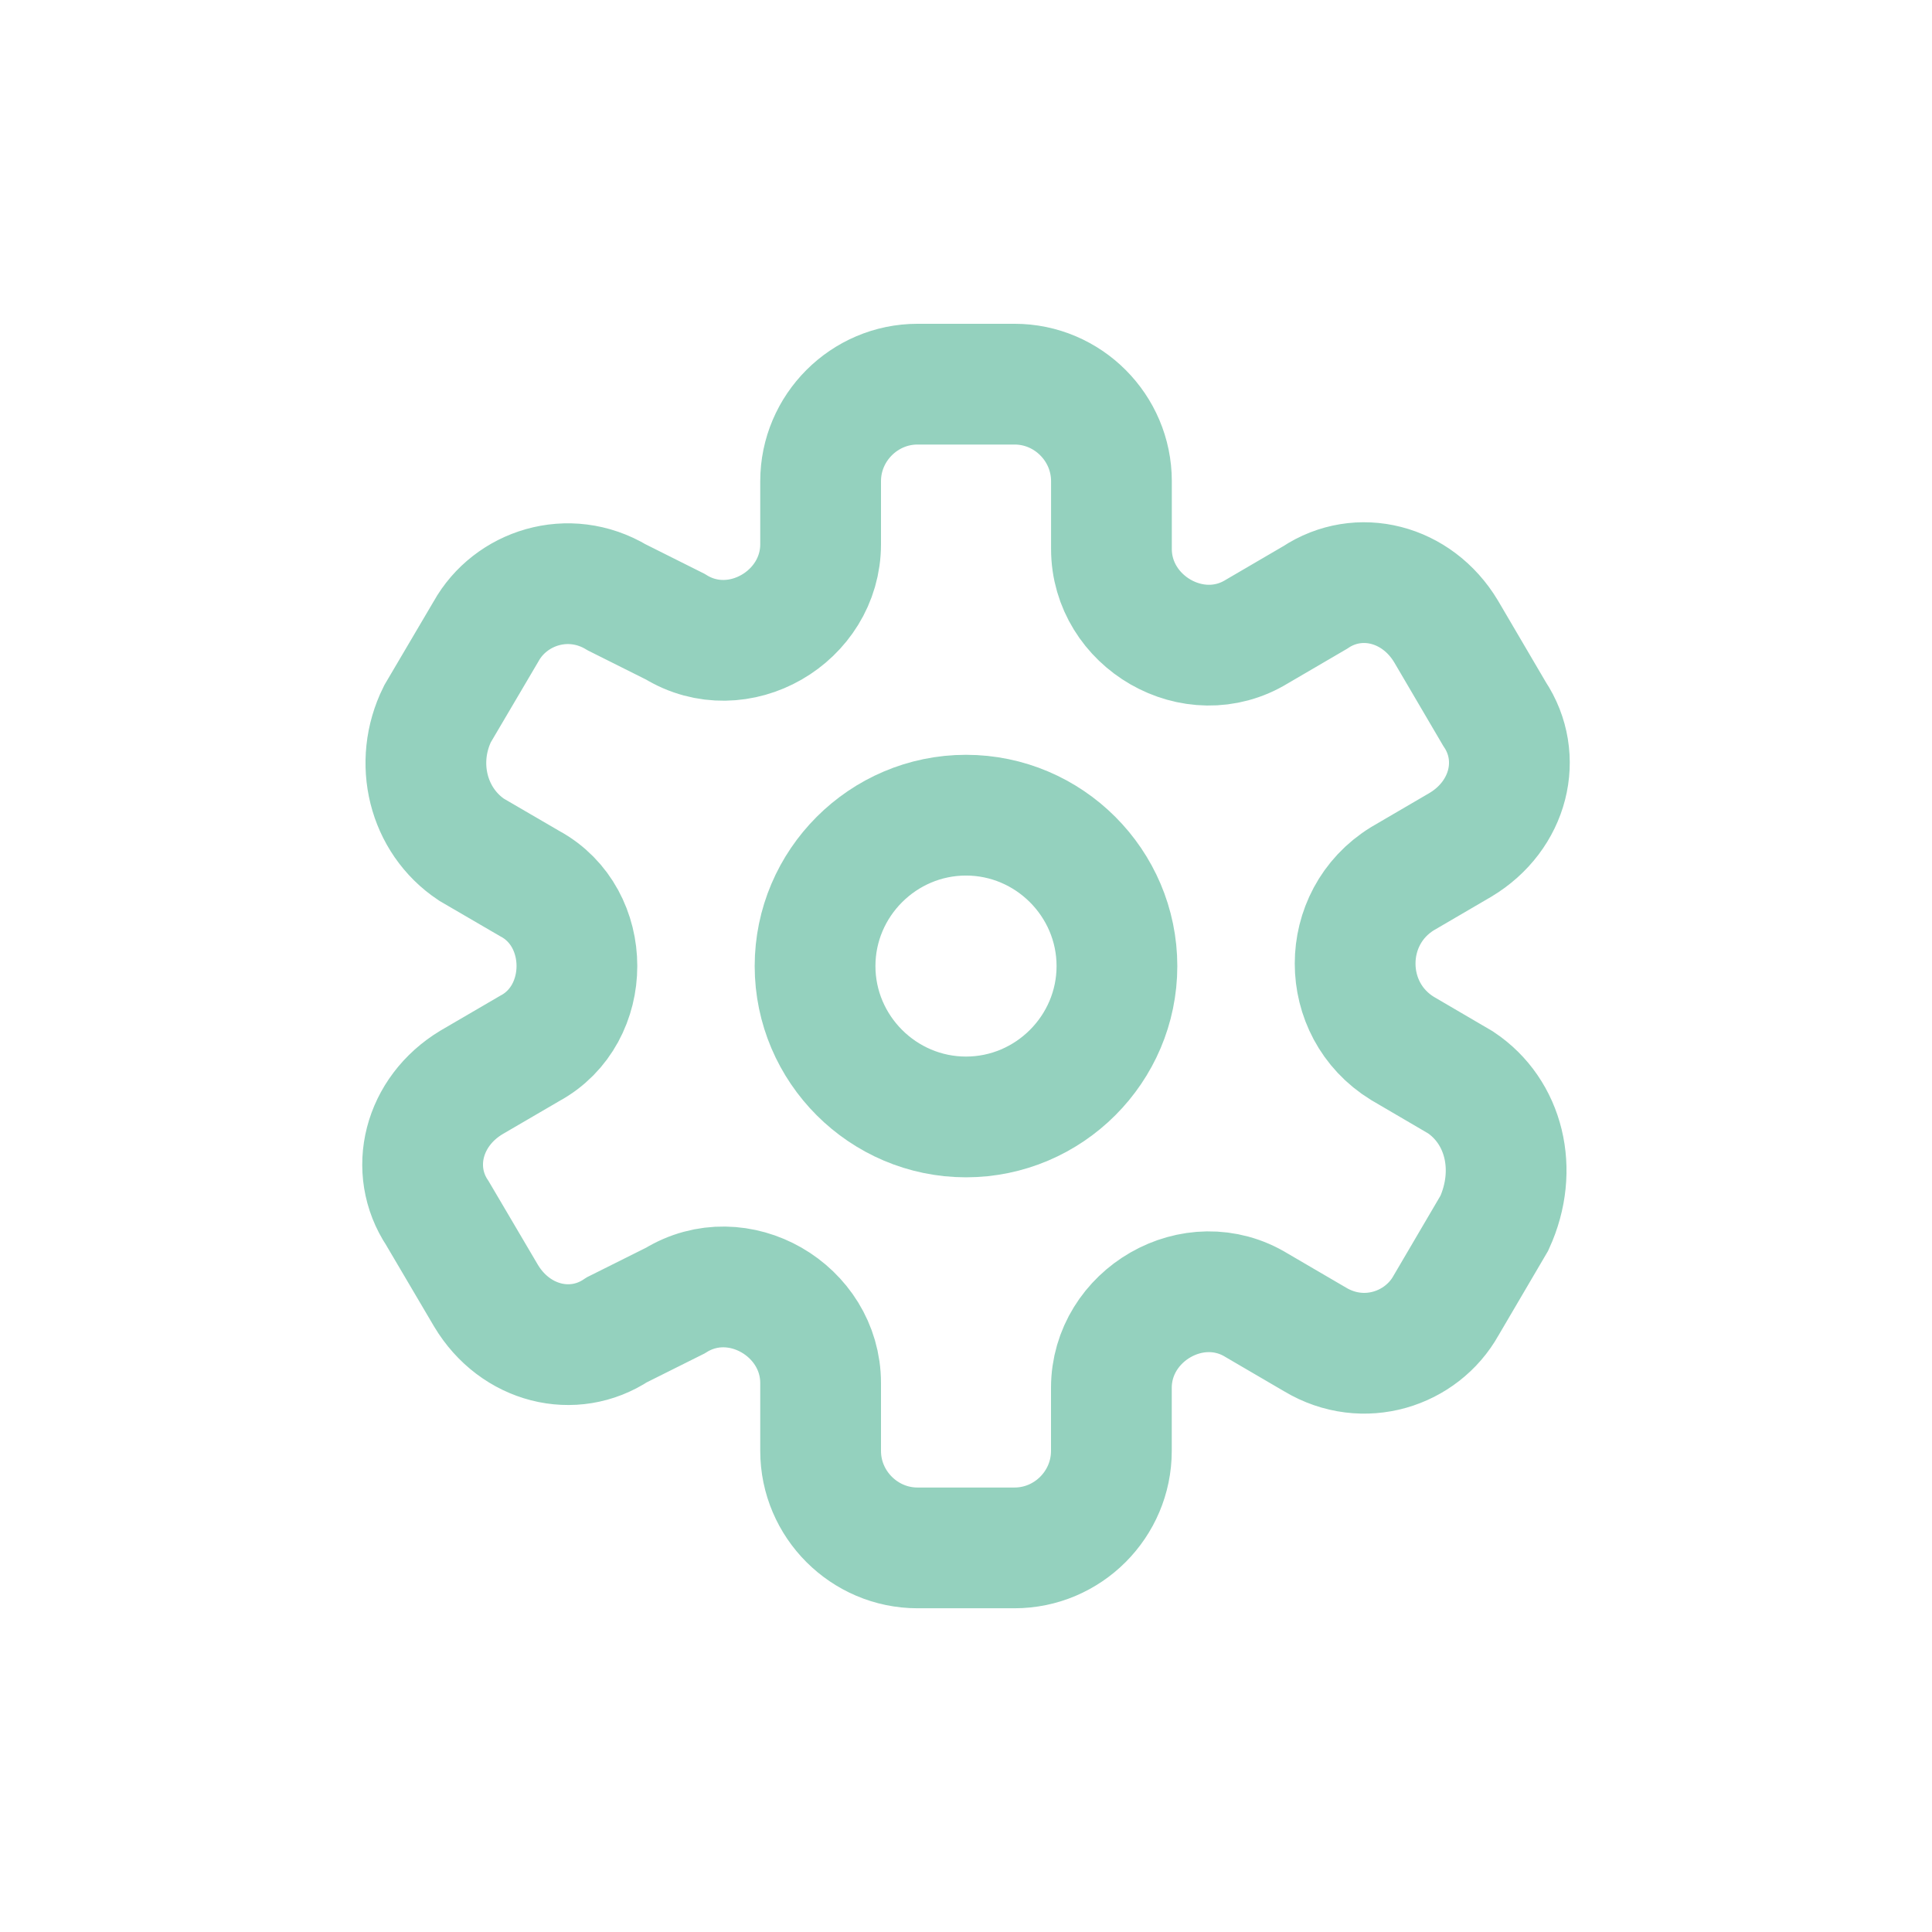 <svg width="32" height="32" viewBox="0 0 32 32" fill="none" xmlns="http://www.w3.org/2000/svg">
<g opacity="1">
<path d="M24.191 17.928L23.229 17.365C22.184 16.723 22.184 15.197 23.229 14.554L24.191 13.992C24.994 13.51 25.235 12.547 24.753 11.824L23.952 10.459C23.471 9.656 22.505 9.416 21.782 9.897L20.82 10.459C19.775 11.101 18.409 10.297 18.409 9.093V7.97C18.409 7.087 17.687 6.363 16.805 6.363H15.197C14.315 6.363 13.592 7.087 13.592 7.97V9.014C13.592 10.218 12.228 11.021 11.183 10.379L10.22 9.897C9.416 9.415 8.453 9.736 8.05 10.459L7.246 11.824C6.847 12.628 7.086 13.591 7.809 14.073L8.774 14.635C9.816 15.197 9.816 16.803 8.774 17.365L7.809 17.928C7.008 18.41 6.765 19.374 7.246 20.096L8.05 21.461C8.532 22.266 9.497 22.506 10.22 22.024L11.183 21.543C12.227 20.9 13.592 21.704 13.592 22.908V24.032C13.592 24.915 14.316 25.638 15.197 25.638H16.804C17.687 25.638 18.408 24.914 18.408 24.032V22.987C18.408 21.783 19.775 20.98 20.819 21.623L21.781 22.185C22.585 22.667 23.547 22.346 23.951 21.623L24.752 20.258C25.155 19.374 24.914 18.41 24.191 17.928Z" stroke="#94d1be" stroke-width="2" stroke-miterlimit="10"/>
<path d="M16 18.5C14.625 18.5 13.5 17.375 13.5 16.001C13.5 14.627 14.625 13.502 16 13.502C17.375 13.502 18.5 14.627 18.5 16.001C18.5 17.375 17.375 18.5 16 18.5Z" stroke="#94d1be" stroke-width="2" stroke-miterlimit="10"/>
</g>
</svg>
